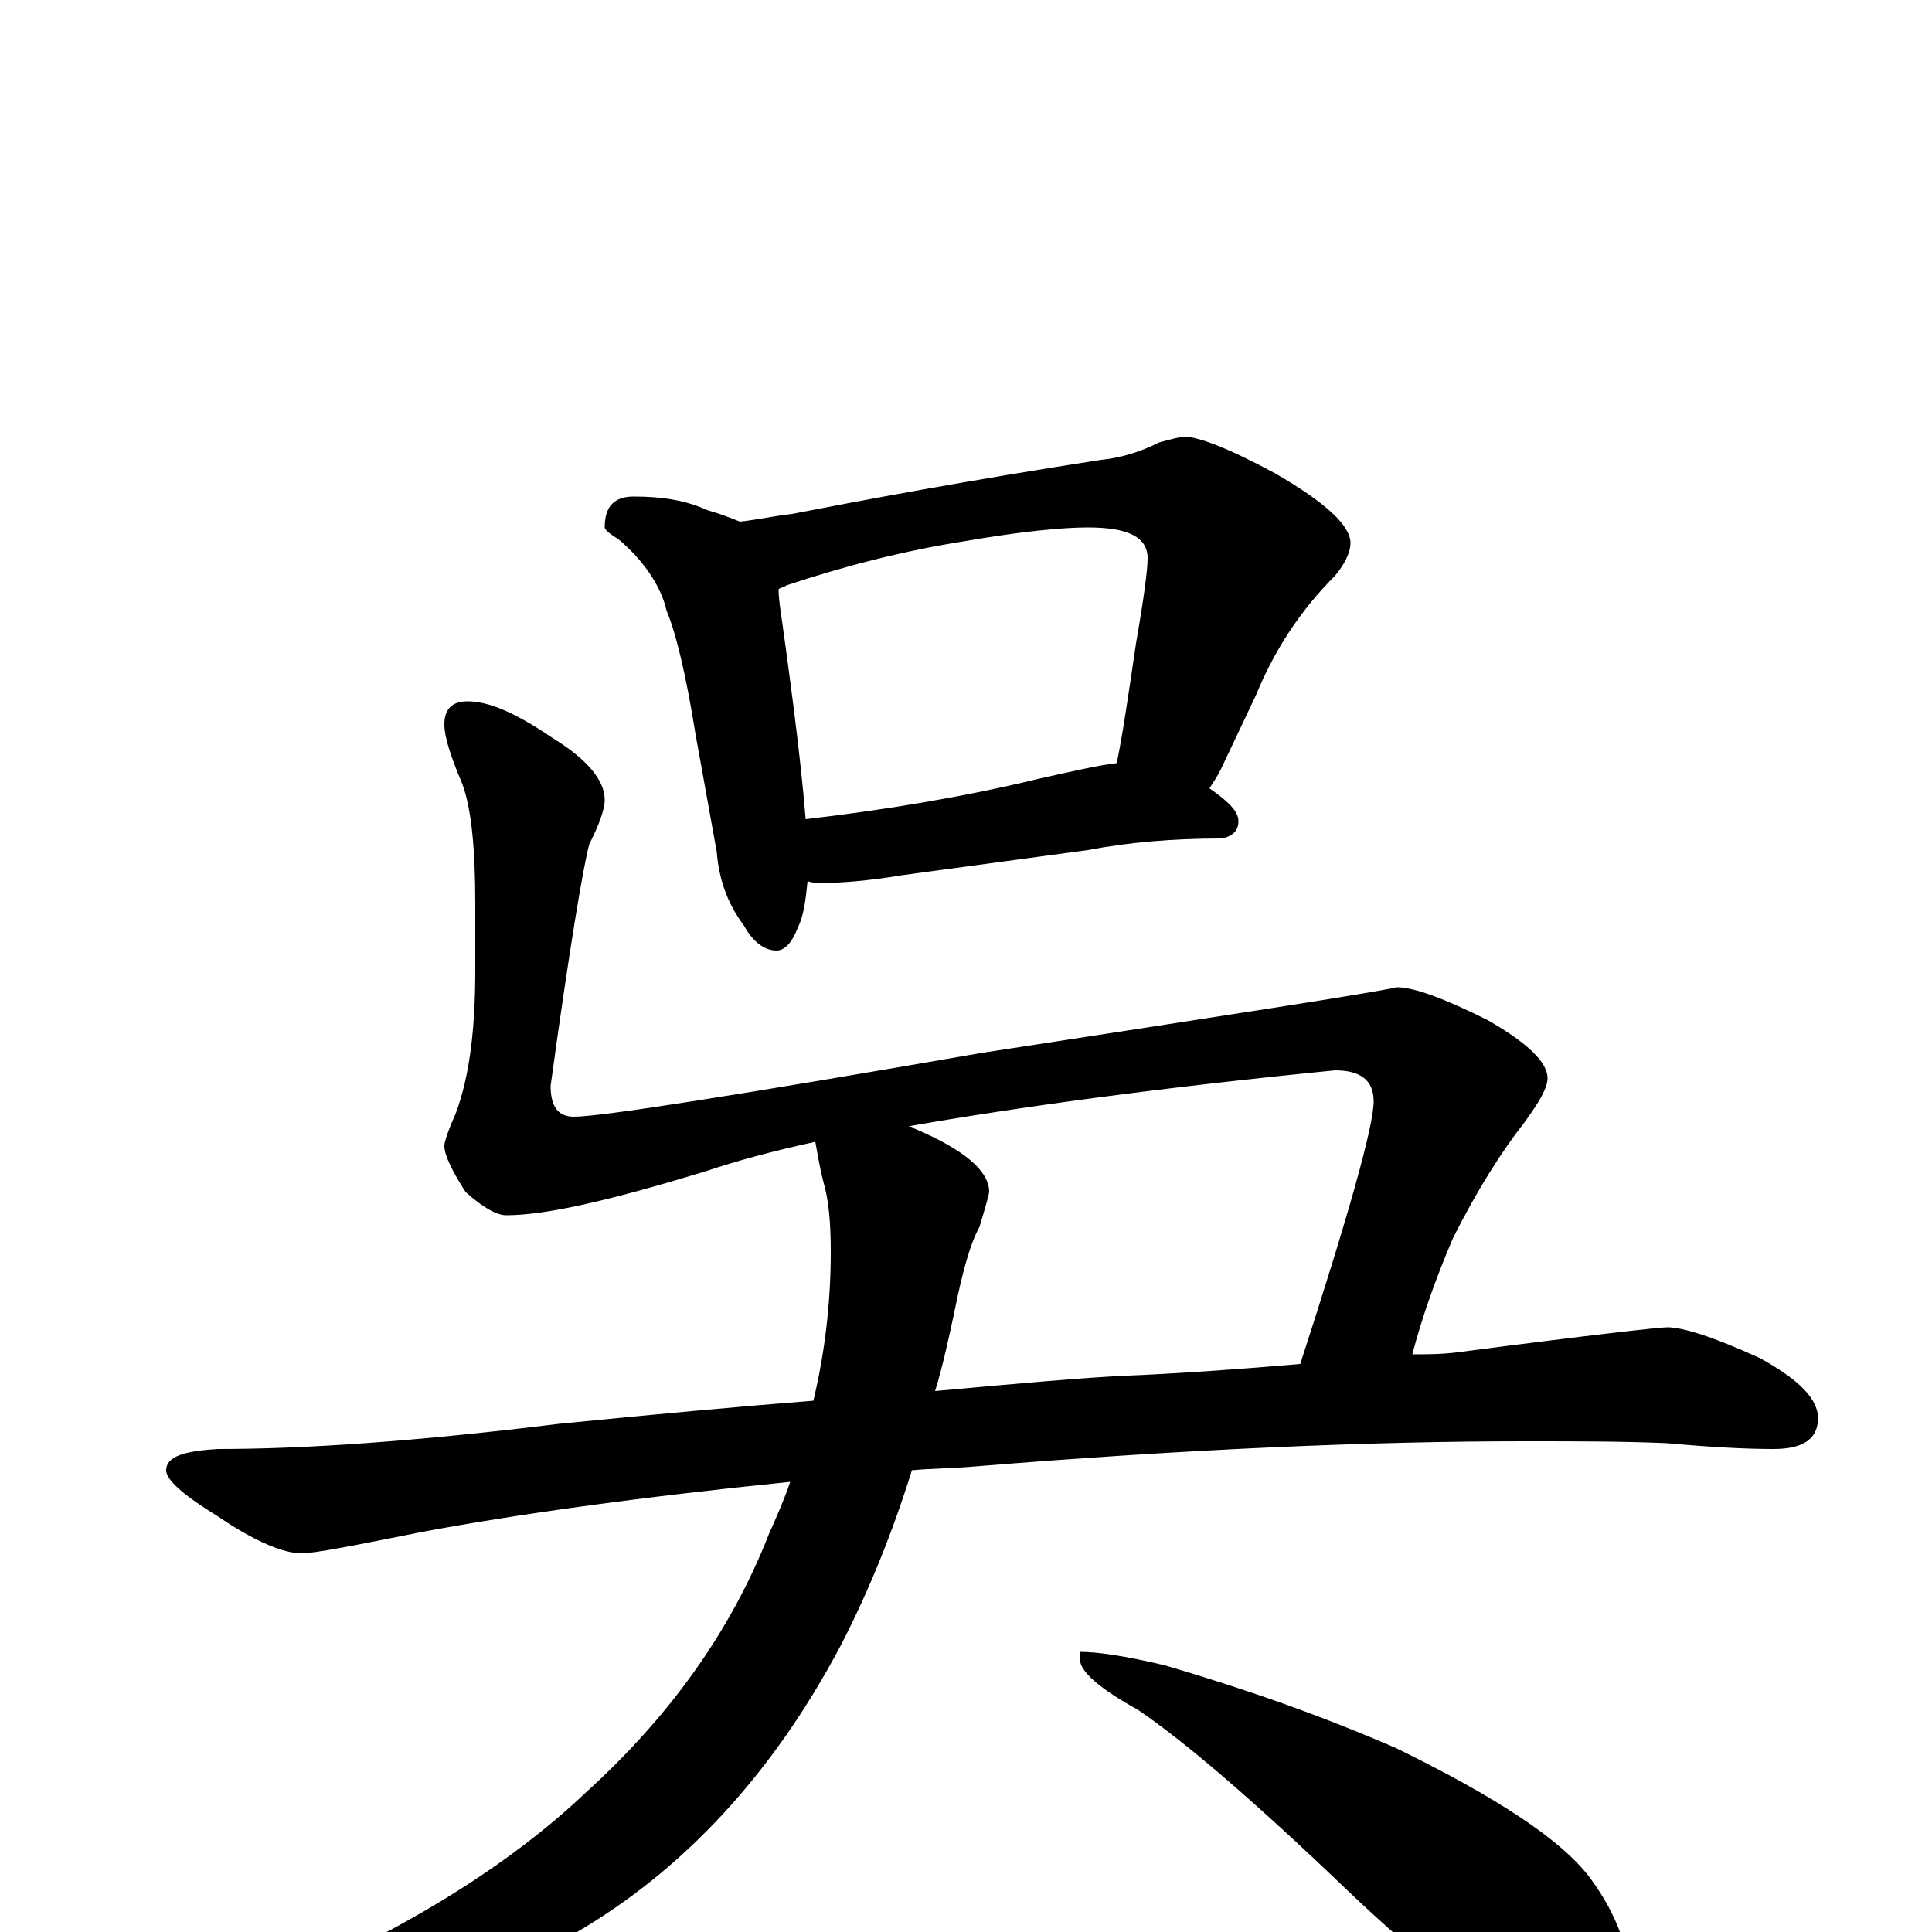 <?xml version="1.0" encoding="utf-8" ?>
<!DOCTYPE svg PUBLIC "-//W3C//DTD SVG 1.1//EN" "http://www.w3.org/Graphics/SVG/1.1/DTD/svg11.dtd">
<svg version="1.1" id="Layer_1" xmlns="http://www.w3.org/2000/svg" xmlns:xlink="http://www.w3.org/1999/xlink" x="0px" y="145px" width="1000px" height="1000px" viewBox="0 0 1000 1000" enable-background="new 0 0 1000 1000" xml:space="preserve">
<g id="Layer_1">
<path id="glyph" transform="matrix(1 0 0 -1 0 1000)" d="M328,743C343,743 355,741 366,736C373,734 378,732 383,730C392,731 401,733 410,734C446,741 499,751 570,762C580,763 590,766 600,771C607,773 612,774 613,774C620,774 636,768 660,755C686,740 699,728 699,719C699,714 696,708 691,702C672,683 659,662 650,640l-18,-38C630,598 628,595 626,592C636,585 641,580 641,575C641,570 638,567 632,566C607,566 584,564 563,560l-96,-13C449,544 435,543 426,543C423,543 420,543 418,544C417,534 416,526 413,520C410,512 406,508 402,508C396,508 390,512 385,521C376,533 372,546 371,559l-11,61C355,651 350,672 345,684C342,697 333,710 320,721C315,724 313,726 313,727C313,738 318,743 328,743M417,576C460,581 501,588 538,597C556,601 569,604 578,605C581,619 584,640 588,667C592,690 594,705 594,711C594,722 584,727 563,727C550,727 529,725 500,720C468,715 437,707 407,697C406,696 404,696 403,695C403,690 404,684 405,677C411,634 415,601 417,576M242,637C253,637 267,631 286,618C304,607 313,596 313,586C313,581 310,573 305,563C302,552 295,511 285,438C285,427 289,422 297,422C311,422 381,433 508,455C638,475 710,486 723,489C732,489 748,483 770,472C791,460 801,450 801,442C801,437 797,430 789,419C778,405 765,385 752,359C743,338 736,318 731,299C738,299 746,299 754,300C823,309 859,313 863,313C871,313 887,308 911,297C931,286 941,276 941,266C941,255 933,250 918,250C903,250 885,251 863,253C840,254 816,254 789,254C710,254 615,250 505,241C494,240 483,240 472,239C462,207 450,177 435,148C400,82 354,32 297,-1C240,-31 185,-46 133,-46C125,-46 121,-45 121,-43C121,-38 129,-33 144,-27C211,2 264,35 303,72C346,111 378,155 398,206C402,215 406,224 409,233C330,225 266,216 218,207C183,200 163,196 156,196C147,196 132,202 113,215C95,226 86,234 86,239C86,246 95,249 113,250C158,250 216,254 289,263C339,268 383,272 421,275C427,300 430,326 430,352C430,367 429,379 426,389C424,397 423,404 422,409C399,404 381,399 366,394C317,379 283,371 262,371C257,371 250,375 241,383C234,394 230,402 230,407C230,409 232,415 236,424C243,443 246,467 246,498l0,34C246,561 244,582 239,595C233,609 230,619 230,625C230,633 234,637 242,637M470,417C471,417 472,417 473,416C499,405 512,394 512,383C511,378 509,372 507,365C502,356 498,341 494,321C491,307 488,293 484,280C528,284 561,287 584,288C608,289 638,291 673,294C698,371 711,417 711,430C711,441 704,446 691,446C600,437 527,427 470,417M559,145C568,145 582,143 603,138C644,126 684,112 723,95C774,70 808,48 823,28C837,9 844,-10 844,-31C844,-38 842,-45 838,-53C835,-59 830,-62 824,-62C818,-62 807,-58 791,-51C768,-40 737,-16 698,21C650,67 614,98 589,115C569,126 559,135 559,141z"/>
</g>
</svg>
